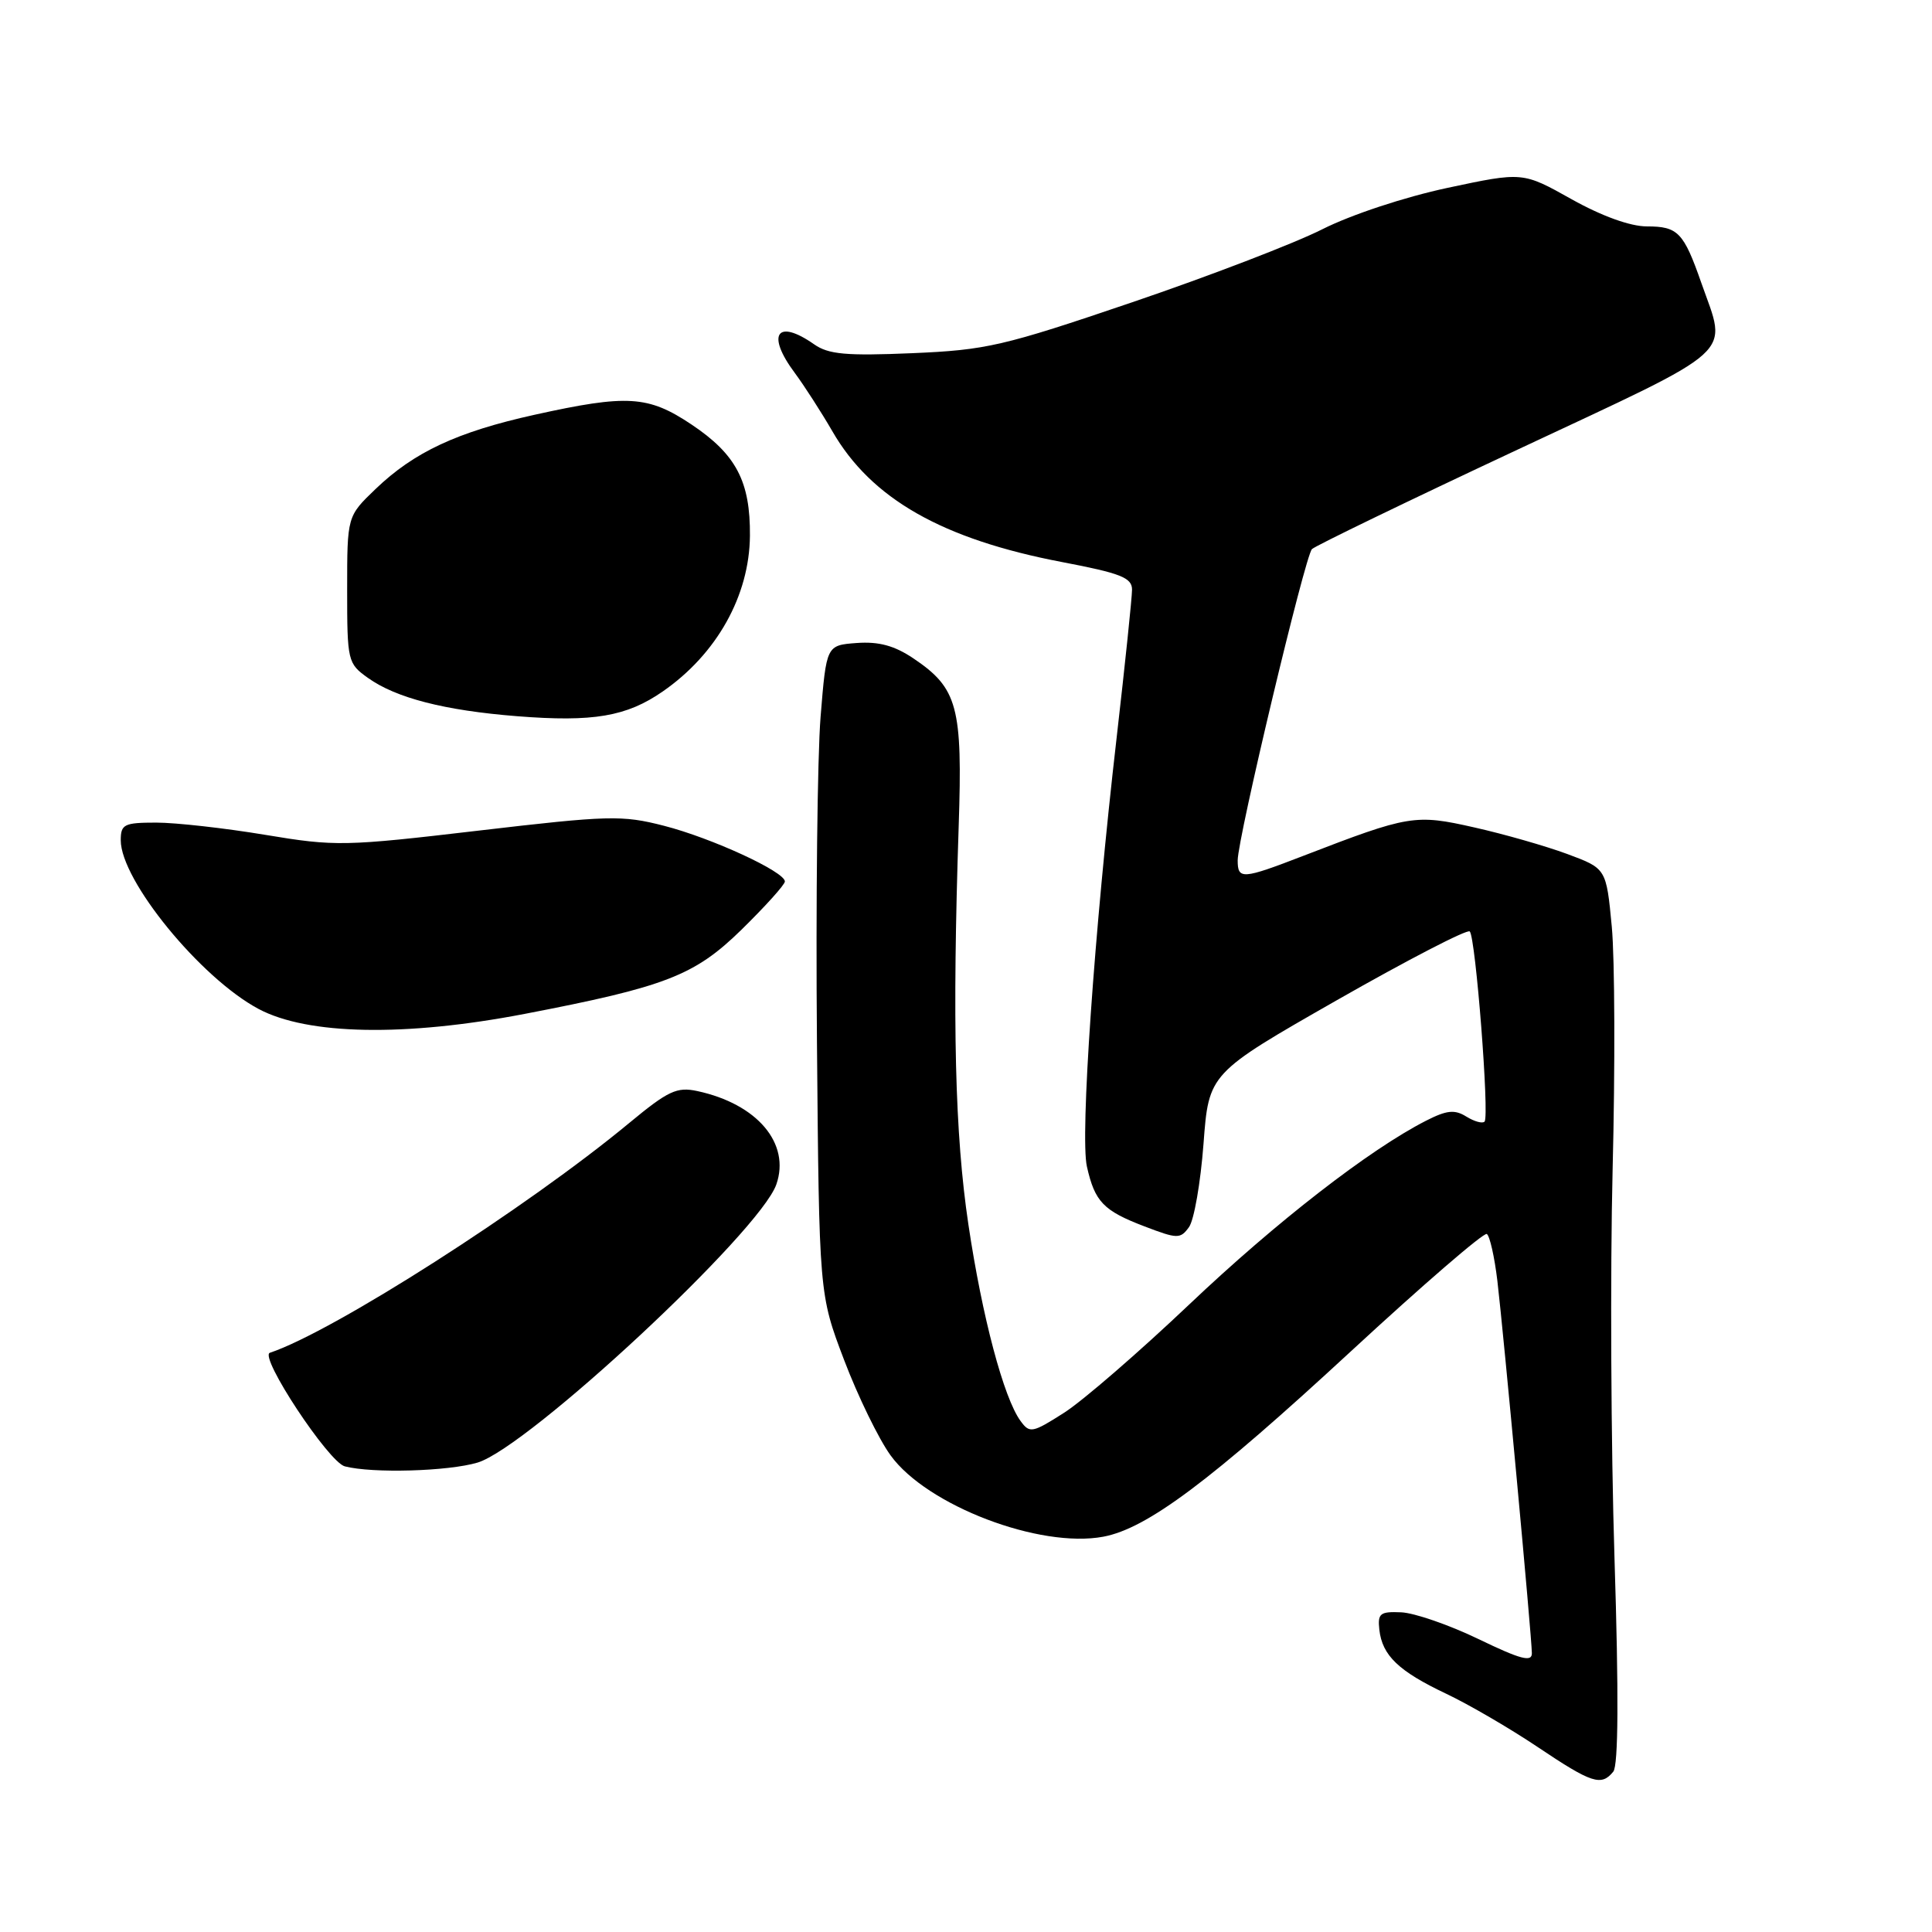 <?xml version="1.0" encoding="UTF-8" standalone="no"?>
<!DOCTYPE svg PUBLIC "-//W3C//DTD SVG 1.1//EN" "http://www.w3.org/Graphics/SVG/1.1/DTD/svg11.dtd" >
<svg xmlns="http://www.w3.org/2000/svg" xmlns:xlink="http://www.w3.org/1999/xlink" version="1.1" viewBox="0 0 256 256">
 <g >
 <path fill="currentColor"
d=" M 213.77 234.75 C 214.44 233.92 214.50 224.52 213.93 206.50 C 213.46 191.65 213.35 168.47 213.68 155.00 C 214.02 141.53 213.97 127.03 213.57 122.79 C 212.84 115.08 212.84 115.08 207.67 113.16 C 204.83 112.11 199.29 110.52 195.36 109.64 C 187.50 107.86 186.70 108.00 172.73 113.39 C 164.59 116.53 164.00 116.57 164.00 114.00 C 164.00 111.06 172.92 73.68 173.84 72.76 C 174.27 72.33 186.52 66.40 201.06 59.59 C 230.63 45.73 228.88 47.32 225.44 37.50 C 223.09 30.78 222.34 30.00 218.22 30.00 C 216.03 30.00 212.25 28.64 208.23 26.39 C 201.77 22.77 201.77 22.77 191.82 24.89 C 186.11 26.11 179.03 28.45 175.19 30.39 C 171.51 32.25 160.18 36.60 150.00 40.06 C 132.88 45.88 130.70 46.38 120.85 46.80 C 112.12 47.17 109.77 46.96 107.87 45.62 C 102.94 42.17 101.50 44.30 105.31 49.41 C 106.57 51.11 108.81 54.59 110.29 57.14 C 115.44 66.09 124.86 71.45 140.75 74.48 C 148.51 75.96 150.00 76.55 150.00 78.13 C 150.00 79.16 149.08 87.99 147.96 97.75 C 144.98 123.59 143.11 150.56 144.02 154.57 C 145.07 159.25 146.21 160.43 151.67 162.51 C 156.01 164.17 156.40 164.18 157.54 162.61 C 158.22 161.69 159.08 156.72 159.47 151.58 C 160.17 142.22 160.17 142.22 177.16 132.52 C 186.51 127.19 194.43 123.09 194.75 123.42 C 195.53 124.20 197.38 147.96 196.71 148.62 C 196.43 148.91 195.34 148.60 194.29 147.95 C 192.75 146.99 191.70 147.10 188.94 148.51 C 181.44 152.34 169.11 161.91 157.60 172.83 C 150.94 179.15 143.48 185.61 141.01 187.19 C 136.79 189.88 136.44 189.95 135.23 188.29 C 133.00 185.25 130.14 174.49 128.32 162.27 C 126.53 150.30 126.17 135.51 127.03 109.50 C 127.56 93.64 126.90 91.19 121.03 87.24 C 118.52 85.55 116.45 84.99 113.53 85.20 C 109.50 85.50 109.50 85.50 108.73 95.00 C 108.31 100.22 108.09 119.57 108.25 138.00 C 108.54 171.50 108.54 171.50 111.85 180.21 C 113.67 185.00 116.44 190.69 118.01 192.85 C 122.82 199.49 137.77 205.20 146.20 203.62 C 152.00 202.53 160.42 196.23 179.02 179.04 C 188.52 170.26 196.62 163.27 197.01 163.51 C 197.40 163.75 198.03 166.54 198.41 169.72 C 199.23 176.67 202.96 216.85 202.98 219.05 C 203.00 220.28 201.51 219.89 195.92 217.19 C 192.03 215.31 187.42 213.72 185.67 213.64 C 182.87 213.52 182.53 213.78 182.77 215.95 C 183.16 219.37 185.32 221.44 191.63 224.43 C 194.63 225.85 200.10 229.04 203.78 231.51 C 210.94 236.31 212.18 236.71 213.77 234.75 Z  M 63.28 193.80 C 69.98 191.79 100.69 163.21 102.87 156.94 C 104.76 151.51 100.34 146.28 92.39 144.57 C 89.69 143.99 88.54 144.53 83.39 148.79 C 69.79 160.06 44.16 176.45 35.76 179.25 C 34.29 179.74 43.54 193.74 45.69 194.30 C 49.36 195.25 59.39 194.96 63.28 193.80 Z  M 69.50 134.35 C 88.22 130.75 92.03 129.27 98.25 123.19 C 101.41 120.09 104.00 117.22 104.00 116.80 C 104.00 115.51 94.30 111.04 87.98 109.42 C 82.42 107.99 80.67 108.04 63.43 110.06 C 45.64 112.15 44.45 112.17 35.14 110.62 C 29.79 109.73 23.29 109.00 20.71 109.00 C 16.44 109.00 16.00 109.22 16.00 111.34 C 16.00 116.65 26.57 129.59 34.26 133.69 C 40.76 137.15 53.67 137.39 69.50 134.35 Z  M 87.82 91.62 C 94.97 86.67 99.30 78.94 99.37 71.00 C 99.43 63.80 97.55 60.21 91.63 56.25 C 85.89 52.41 83.14 52.24 70.83 54.96 C 60.59 57.23 54.87 59.89 49.75 64.81 C 46.00 68.41 46.00 68.41 46.00 78.13 C 46.00 87.61 46.07 87.91 48.76 89.83 C 52.49 92.49 58.91 94.14 68.50 94.90 C 78.61 95.70 83.02 94.95 87.82 91.62 Z "/>
</g>
</svg>